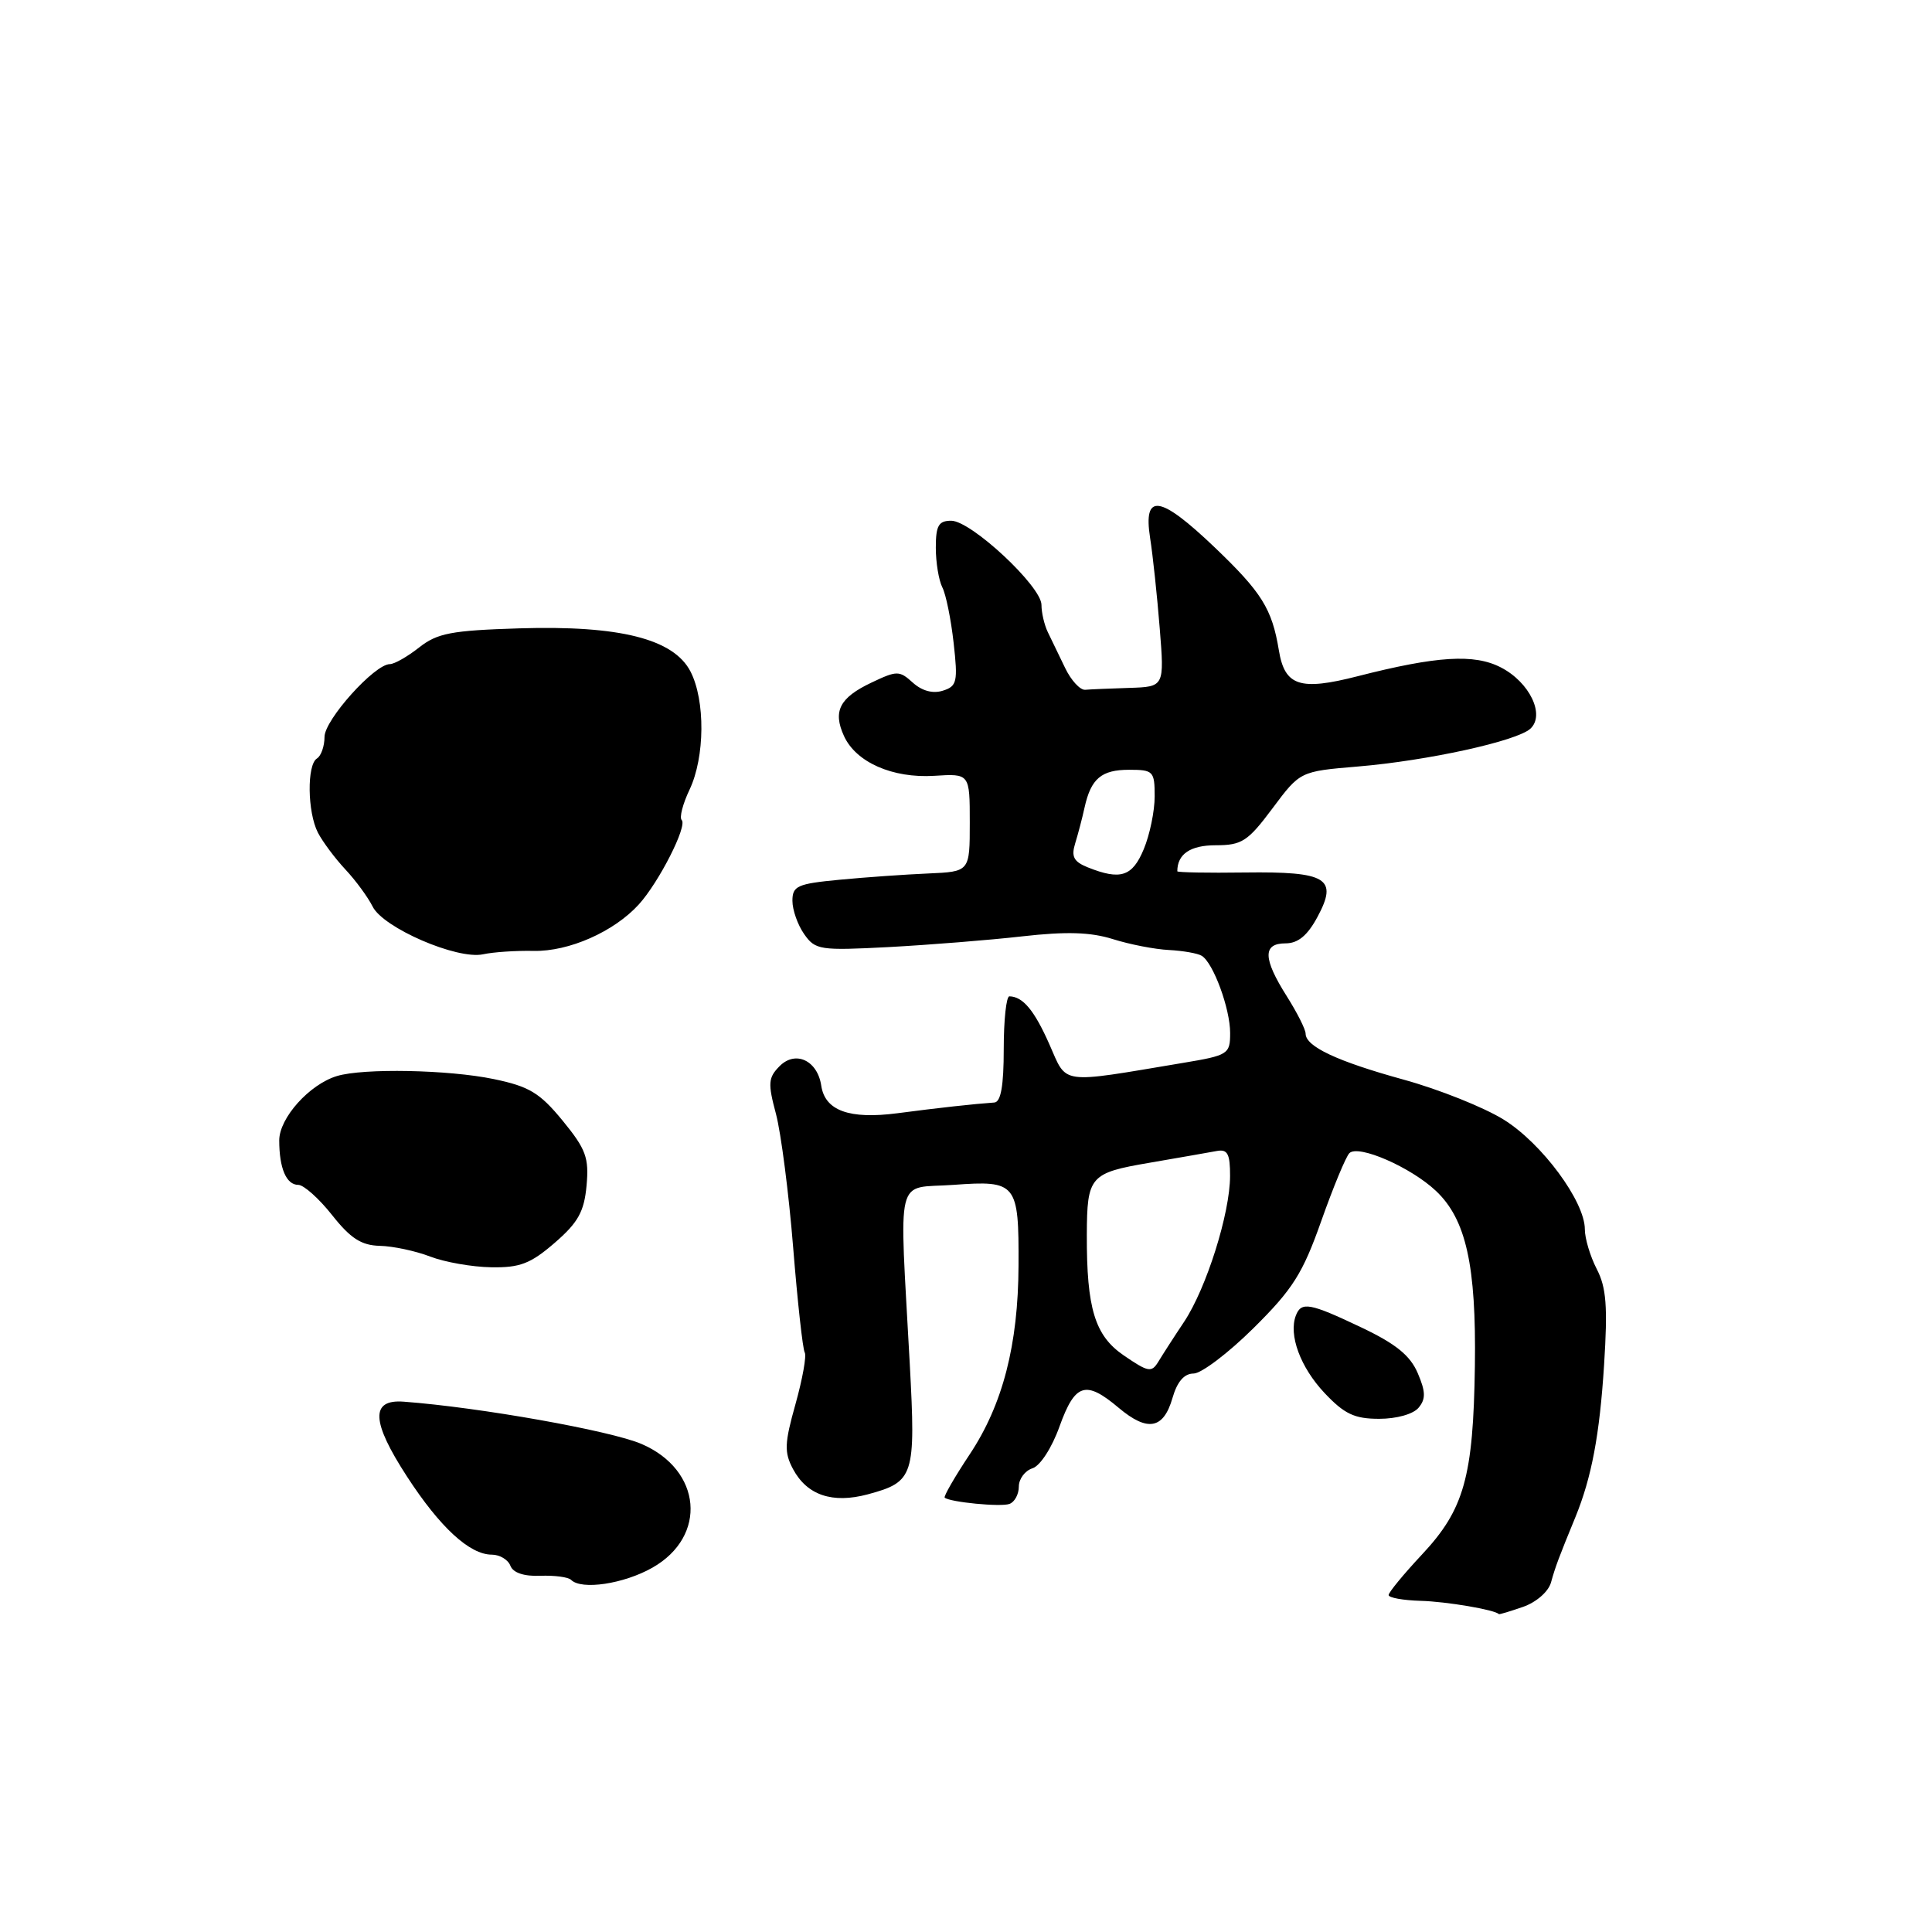 <?xml version="1.0" encoding="UTF-8" standalone="no"?>
<!DOCTYPE svg PUBLIC "-//W3C//DTD SVG 1.1//EN" "http://www.w3.org/Graphics/SVG/1.1/DTD/svg11.dtd" >
<svg xmlns="http://www.w3.org/2000/svg" xmlns:xlink="http://www.w3.org/1999/xlink" version="1.1" viewBox="0 0 256 256">
 <g >
 <path fill="currentColor"
d=" M 201.81 212.92 C 203.58 212.30 205.18 210.90 205.52 209.67 C 206.10 207.58 206.53 206.43 208.76 201.00 C 210.90 195.75 211.96 190.14 212.55 180.84 C 213.04 173.13 212.85 170.60 211.58 168.16 C 210.71 166.47 210.00 164.10 210.00 162.89 C 210.00 159.19 204.30 151.48 199.24 148.35 C 196.63 146.73 190.68 144.35 186.00 143.06 C 177.18 140.63 173.00 138.67 173.00 136.96 C 173.00 136.41 171.88 134.18 170.50 132.00 C 167.34 127.00 167.30 125.00 170.34 125.00 C 171.99 125.00 173.24 123.97 174.56 121.52 C 177.33 116.38 175.86 115.47 164.95 115.61 C 160.03 115.68 156.00 115.60 156.00 115.45 C 156.00 113.17 157.72 112.00 161.09 112.00 C 164.56 112.00 165.34 111.49 168.62 107.10 C 172.27 102.21 172.27 102.21 179.89 101.57 C 189.15 100.80 201.03 98.19 202.79 96.55 C 204.76 94.72 202.68 90.40 198.88 88.44 C 195.35 86.61 190.39 86.92 179.87 89.61 C 172.25 91.56 170.24 90.90 169.46 86.19 C 168.55 80.66 167.20 78.50 160.90 72.48 C 153.68 65.60 151.47 65.28 152.39 71.25 C 152.76 73.59 153.33 78.99 153.67 83.25 C 154.29 91.00 154.29 91.00 149.64 91.15 C 147.09 91.23 144.45 91.34 143.79 91.40 C 143.12 91.45 141.92 90.15 141.13 88.50 C 140.33 86.85 139.30 84.72 138.84 83.76 C 138.38 82.81 138.00 81.18 138.00 80.15 C 138.00 77.69 128.68 69.00 126.04 69.00 C 124.37 69.00 124.00 69.64 124.00 72.57 C 124.00 74.53 124.39 76.89 124.86 77.82 C 125.34 78.74 126.01 82.06 126.36 85.18 C 126.94 90.34 126.81 90.93 124.93 91.52 C 123.61 91.94 122.17 91.55 120.96 90.46 C 119.17 88.84 118.86 88.84 115.47 90.45 C 111.25 92.45 110.33 94.24 111.83 97.52 C 113.42 101.01 118.26 103.14 123.79 102.80 C 128.50 102.50 128.50 102.50 128.50 109.00 C 128.50 115.50 128.50 115.50 123.00 115.74 C 119.97 115.87 114.69 116.24 111.25 116.57 C 105.66 117.10 105.00 117.39 105.00 119.36 C 105.00 120.57 105.70 122.56 106.56 123.78 C 108.03 125.88 108.63 125.97 117.81 125.49 C 123.14 125.20 131.09 124.57 135.47 124.07 C 141.31 123.41 144.51 123.51 147.47 124.44 C 149.69 125.14 153.02 125.79 154.89 125.88 C 156.75 125.98 158.71 126.32 159.24 126.65 C 160.77 127.59 163.00 133.66 163.00 136.87 C 163.00 139.68 162.76 139.84 156.75 140.84 C 140.20 143.61 141.44 143.78 139.05 138.38 C 137.06 133.88 135.54 132.05 133.75 132.02 C 133.34 132.01 133.00 135.15 133.00 139.00 C 133.00 143.89 132.62 146.03 131.75 146.09 C 129.12 146.27 124.29 146.80 118.91 147.51 C 112.54 148.34 109.31 147.17 108.82 143.85 C 108.32 140.52 105.42 139.15 103.31 141.26 C 101.79 142.79 101.73 143.53 102.82 147.60 C 103.49 150.14 104.52 158.11 105.10 165.32 C 105.68 172.54 106.37 178.78 106.63 179.21 C 106.89 179.64 106.34 182.71 105.41 186.04 C 103.94 191.26 103.90 192.44 105.08 194.66 C 106.94 198.13 110.30 199.26 114.98 198.01 C 121.12 196.35 121.35 195.63 120.55 180.74 C 119.16 154.93 118.51 157.57 126.35 157.00 C 134.71 156.39 135.01 156.76 134.96 167.68 C 134.92 178.19 132.87 186.12 128.49 192.71 C 126.49 195.72 125.00 198.31 125.18 198.45 C 125.91 199.05 132.59 199.70 133.75 199.28 C 134.44 199.04 135.00 198.00 135.00 196.98 C 135.00 195.97 135.81 194.88 136.80 194.56 C 137.83 194.24 139.39 191.83 140.40 188.99 C 142.46 183.29 143.85 182.85 148.24 186.55 C 152.06 189.76 154.17 189.37 155.36 185.24 C 155.98 183.08 156.91 182.00 158.16 182.00 C 159.18 182.00 162.76 179.29 166.11 175.97 C 171.30 170.83 172.61 168.76 175.07 161.80 C 176.66 157.31 178.33 153.27 178.80 152.80 C 179.98 151.62 186.94 154.66 190.27 157.80 C 194.26 161.56 195.62 167.68 195.43 181.00 C 195.22 195.70 194.01 200.01 188.43 205.97 C 185.99 208.58 184.00 211.00 184.00 211.35 C 184.00 211.71 185.91 212.05 188.25 212.12 C 191.65 212.21 198.12 213.31 198.60 213.88 C 198.66 213.95 200.10 213.51 201.81 212.92 Z  M 86.44 207.73 C 93.78 203.57 93.01 194.77 85.00 191.33 C 80.87 189.56 63.56 186.48 53.50 185.73 C 49.06 185.39 49.19 188.36 53.93 195.65 C 58.30 202.38 62.23 206.00 65.17 206.00 C 66.21 206.00 67.32 206.66 67.63 207.47 C 67.98 208.40 69.43 208.89 71.60 208.80 C 73.47 208.73 75.31 208.97 75.67 209.34 C 77.05 210.72 82.65 209.88 86.44 207.73 Z  M 187.97 186.53 C 188.94 185.37 188.91 184.40 187.85 181.93 C 186.85 179.60 184.93 178.05 180.40 175.90 C 173.55 172.64 172.43 172.44 171.71 174.31 C 170.72 176.89 172.31 181.18 175.50 184.57 C 178.14 187.37 179.47 188.00 182.75 188.00 C 185.05 188.00 187.27 187.38 187.97 186.53 Z  M 73.49 164.69 C 76.59 162.01 77.40 160.57 77.72 157.12 C 78.06 153.40 77.65 152.28 74.55 148.49 C 71.52 144.80 70.13 143.96 65.41 142.98 C 59.43 141.74 48.16 141.52 44.65 142.58 C 41.00 143.68 37.00 148.14 37.00 151.11 C 37.00 154.80 37.94 157.00 39.52 157.00 C 40.24 157.00 42.26 158.80 44.00 161.00 C 46.45 164.10 47.88 165.02 50.33 165.08 C 52.08 165.12 55.08 165.76 57.00 166.50 C 58.92 167.24 62.56 167.88 65.08 167.92 C 68.89 167.99 70.31 167.44 73.49 164.69 Z  M 70.70 126.00 C 75.38 126.10 81.35 123.46 84.64 119.85 C 87.32 116.90 91.11 109.44 90.33 108.66 C 90.00 108.34 90.47 106.52 91.37 104.63 C 93.41 100.32 93.47 92.81 91.49 88.97 C 89.25 84.65 82.09 82.85 68.80 83.26 C 59.82 83.54 57.95 83.89 55.54 85.79 C 53.99 87.01 52.25 88.00 51.66 88.00 C 49.63 88.00 43.00 95.39 43.00 97.64 C 43.00 98.87 42.55 100.16 42.00 100.50 C 40.65 101.33 40.73 107.61 42.12 110.32 C 42.74 111.52 44.37 113.71 45.75 115.19 C 47.13 116.66 48.76 118.89 49.38 120.13 C 50.79 122.95 60.56 127.18 64.00 126.45 C 65.38 126.15 68.39 125.95 70.70 126.00 Z  M 148.89 179.59 C 145.08 176.98 143.98 173.39 144.01 163.61 C 144.04 155.85 144.41 155.42 152.33 154.07 C 156.27 153.39 160.29 152.69 161.25 152.51 C 162.66 152.25 163.00 152.90 162.99 155.84 C 162.98 160.78 159.86 170.68 156.91 175.13 C 155.58 177.12 154.05 179.50 153.50 180.41 C 152.59 181.91 152.16 181.83 148.89 179.59 Z  M 144.14 114.93 C 142.27 114.18 141.92 113.51 142.47 111.74 C 142.85 110.51 143.41 108.38 143.71 107.00 C 144.56 103.16 145.94 102.00 149.62 102.00 C 152.82 102.00 153.00 102.19 153.00 105.53 C 153.00 107.47 152.35 110.62 151.55 112.53 C 150.04 116.16 148.47 116.66 144.14 114.93 Z "/>
</g>
</svg>